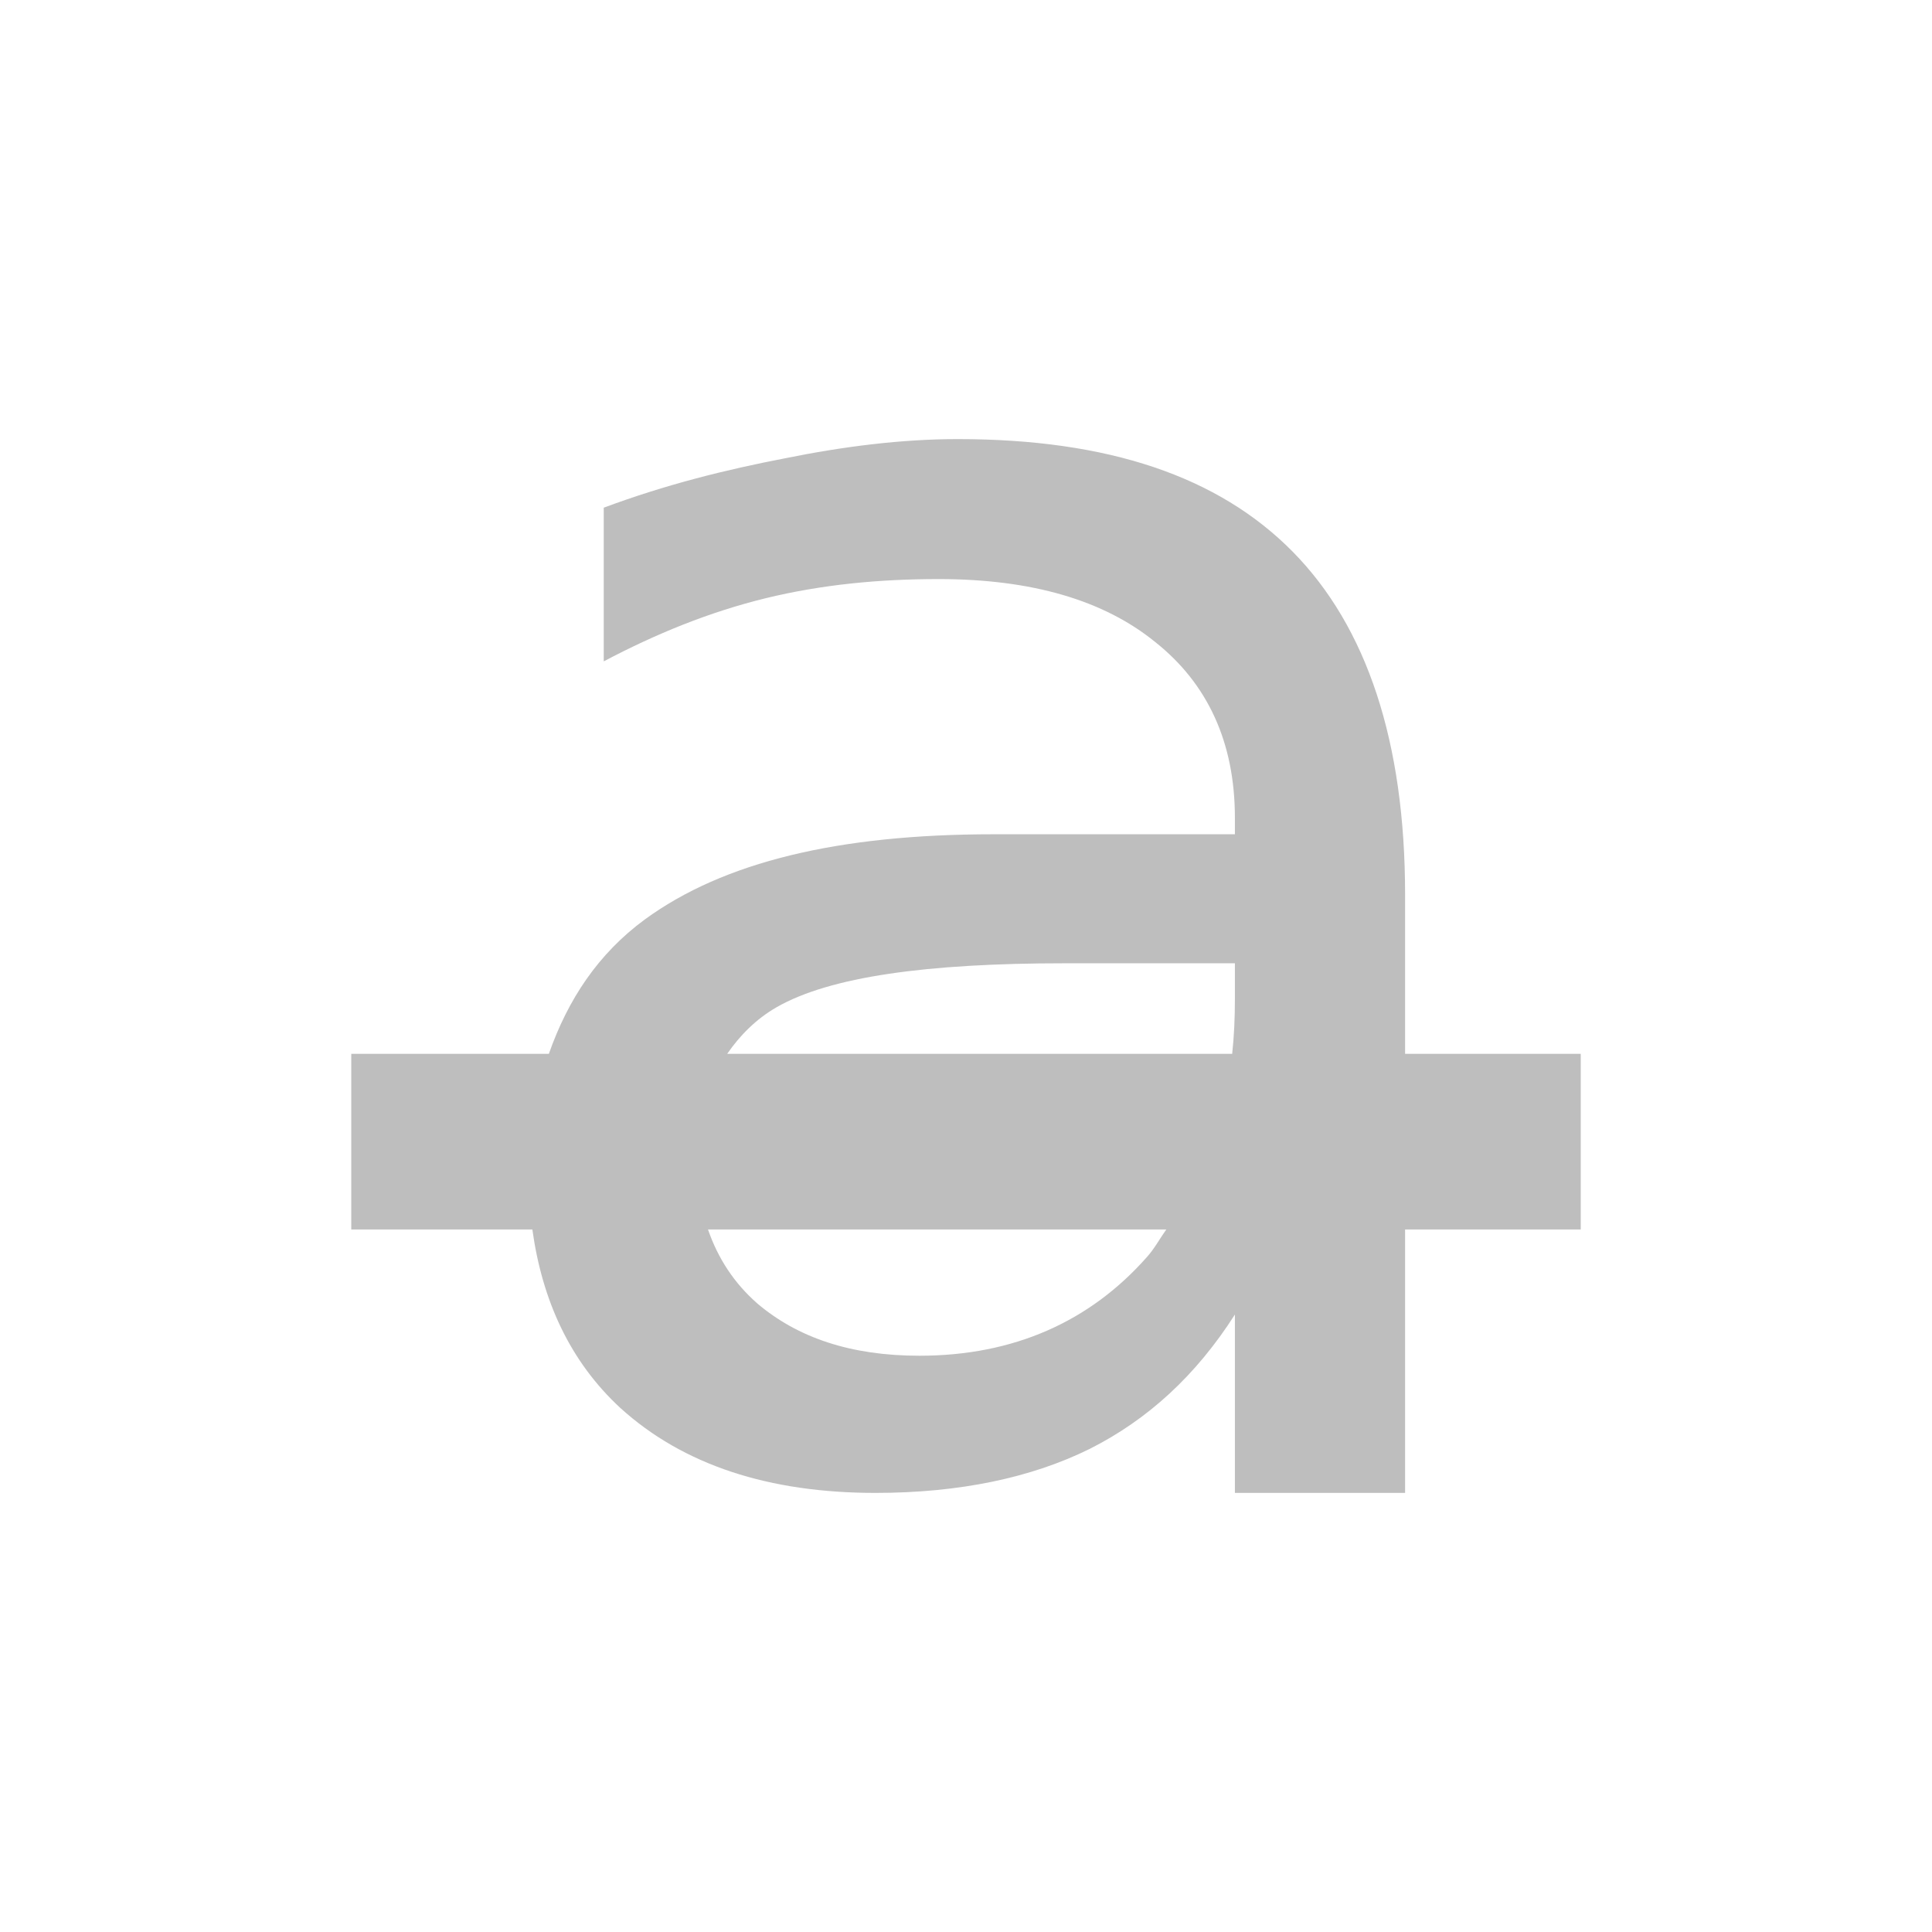 
<svg width="22" height="22" version="1.1" xmlns="http://www.w3.org/2000/svg">
	<path d="M 10.906 5 C 10.272 5 9.607 5.083 8.938 5.219 C 8.268 5.348 7.587 5.516 6.875 5.781 L 6.875 7.531 C 7.467 7.218 8.077 6.969 8.719 6.812 C 9.36 6.656 10.011 6.594 10.688 6.594 C 11.752 6.594 12.571 6.836 13.156 7.312 C 13.748 7.782 14.062 8.449 14.062 9.312 L 14.062 9.5 L 11.312 9.5 C 9.544 9.5 8.239 9.816 7.344 10.469 C 6.811 10.86 6.467 11.382 6.25 12 L 4 12 L 4 14 L 6.062 14 C 6.175 14.814 6.493 15.504 7.062 16.031 C 7.781 16.684 8.757 17 9.969 17 C 10.927 17 11.744 16.827 12.406 16.5 C 13.069 16.167 13.619 15.663 14.062 14.969 L 14.062 17 L 16 17 L 16 14 L 18 14 L 18 12 L 16 12 L 16 10.188 C 16 8.446 15.564 7.138 14.719 6.281 C 13.873 5.424 12.619 5 10.906 5 z M 12.125 10.969 L 14.062 10.969 L 14.062 11.375 C 14.062 11.593 14.053 11.798 14.031 12 L 8.281 12 C 8.424 11.792 8.61 11.603 8.844 11.469 C 9.45 11.122 10.553 10.969 12.125 10.969 z M 8.062 14 L 13.281 14 C 13.207 14.104 13.147 14.217 13.062 14.312 C 12.414 15.047 11.547 15.438 10.469 15.438 C 9.687 15.438 9.083 15.232 8.625 14.844 C 8.359 14.611 8.175 14.328 8.062 14 z " fill="#bebebe"/>

</svg>
